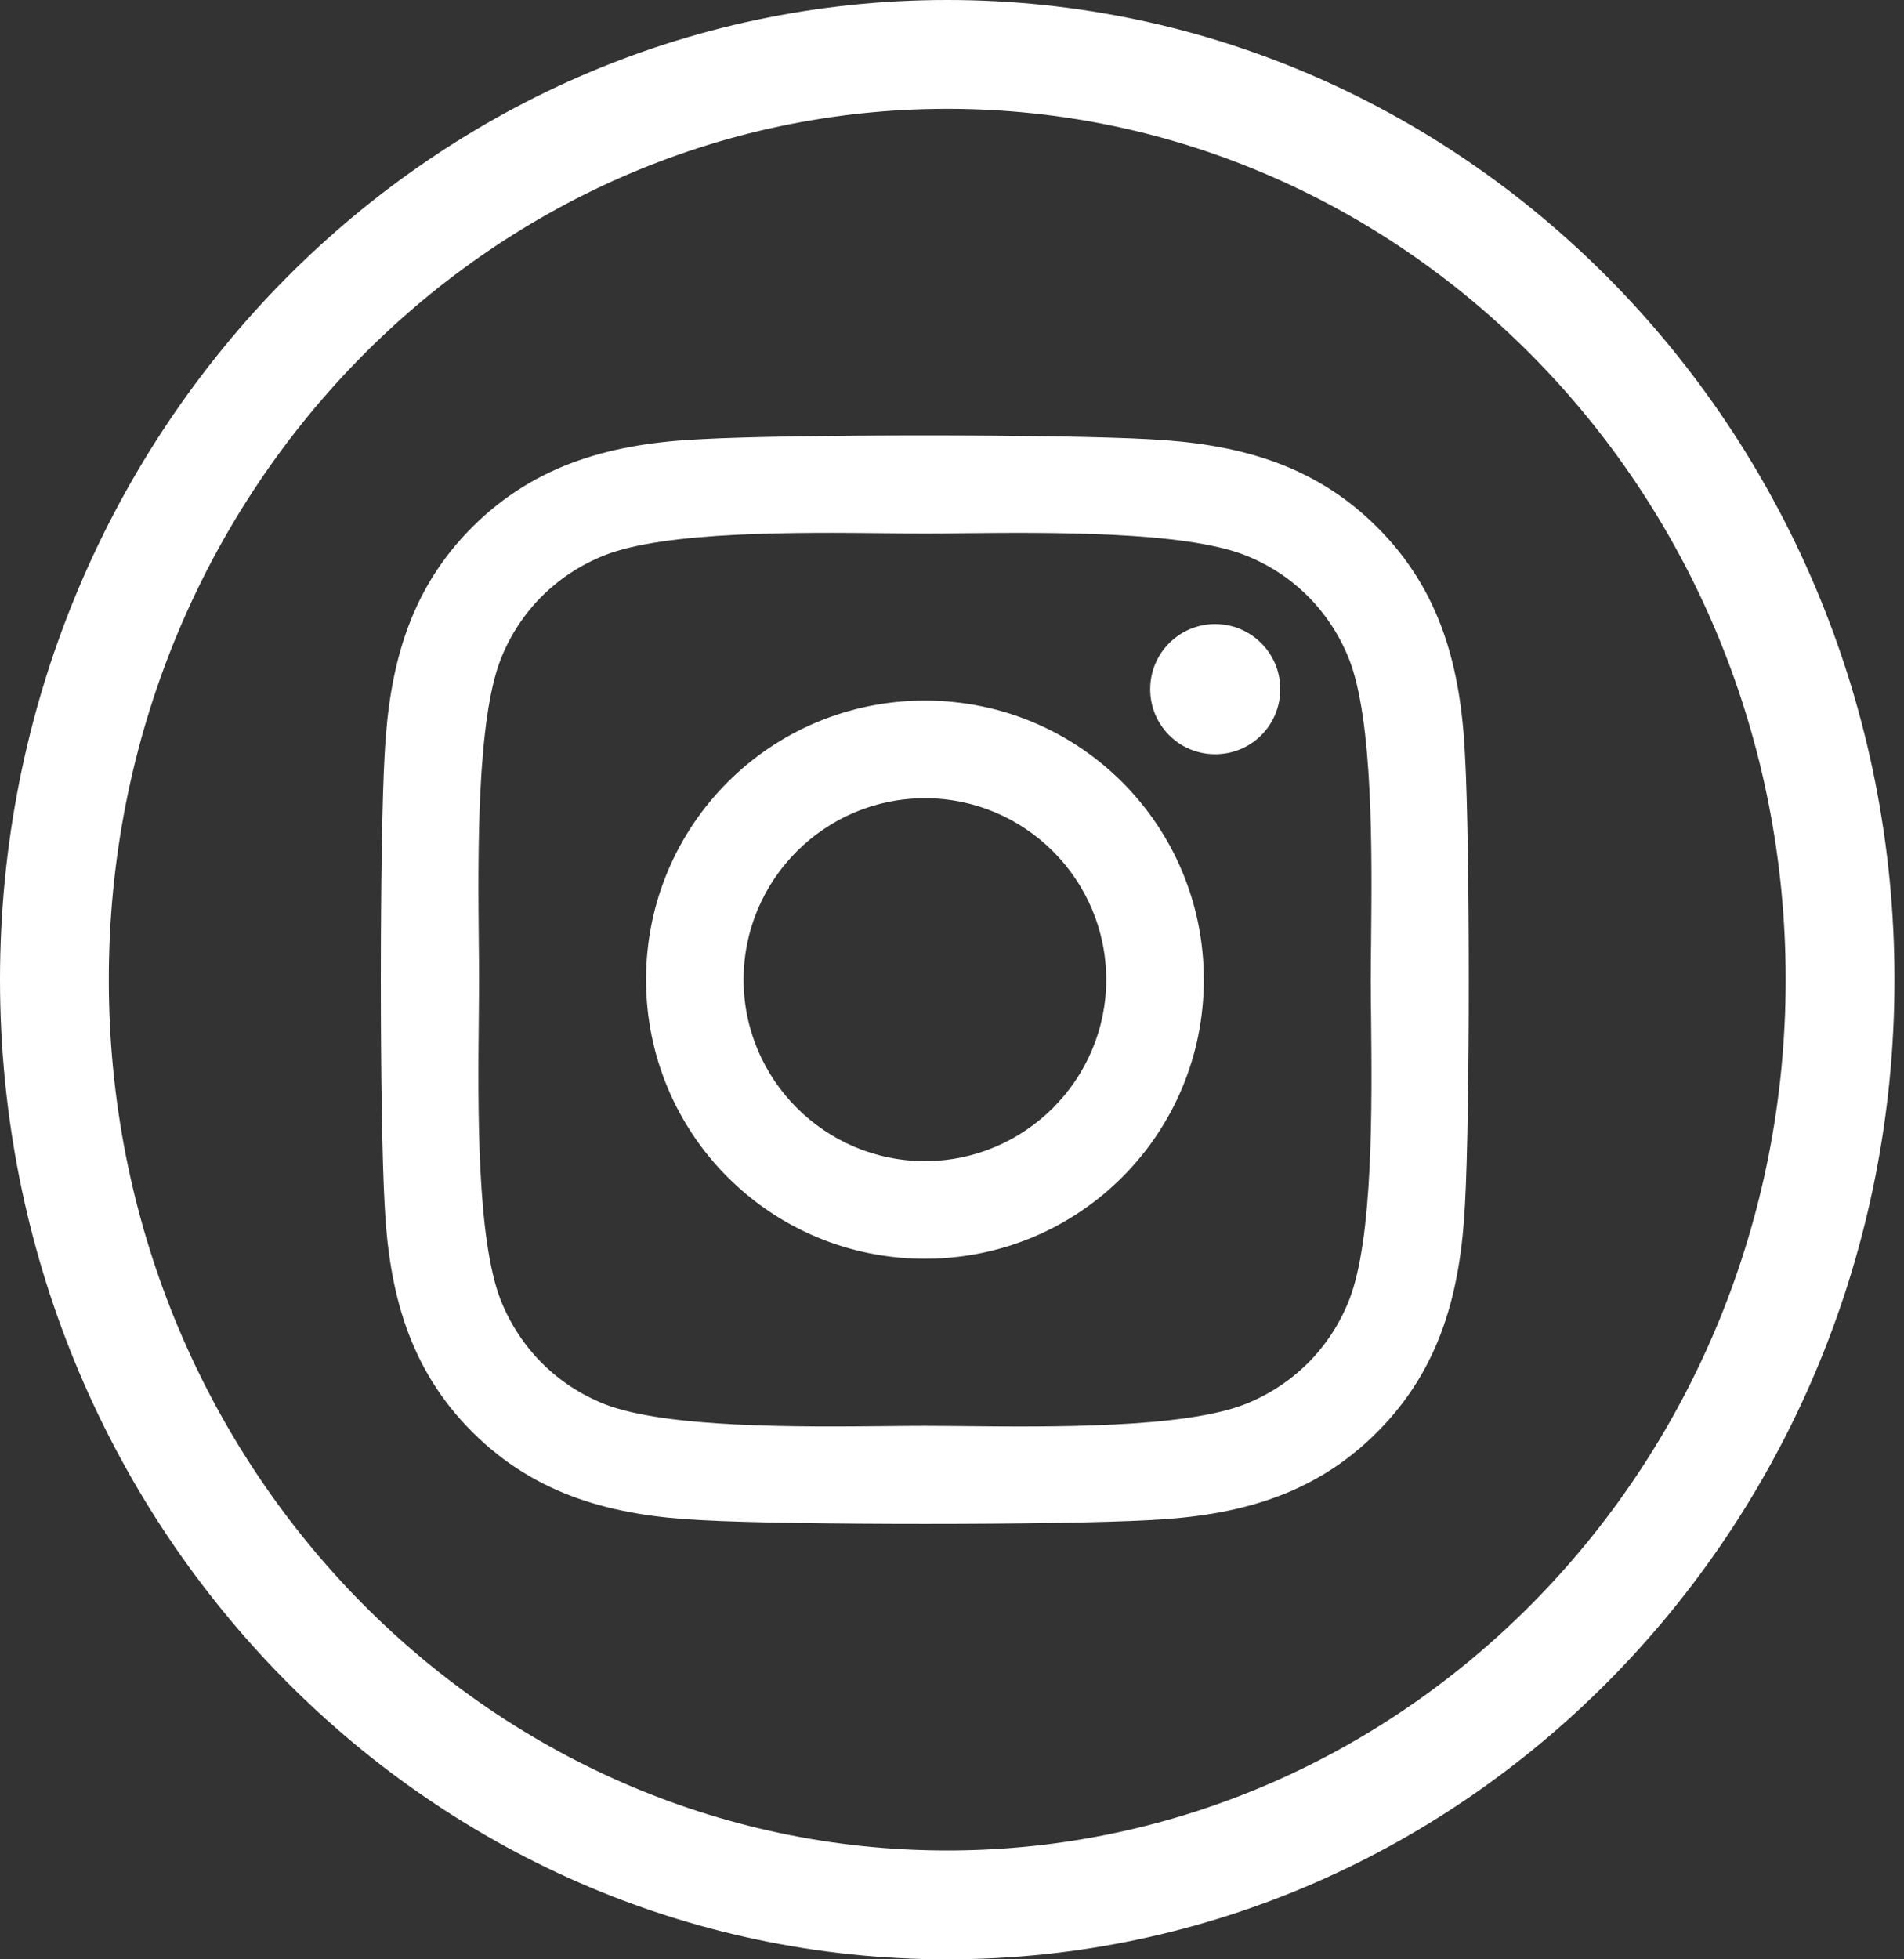 <svg width="35" height="36" viewBox="0 0 35 36" fill="none" xmlns="http://www.w3.org/2000/svg">
<rect x="0" y="0" width="35" height="36" fill="#333333" stroke="none"/>
<path fill-rule="evenodd" clip-rule="evenodd" d="M32.825 18C32.825 26.9 25.863 34 17.413 34C8.962 34 2 26.9 2 18C2 9.1 8.962 2 17.413 2C25.863 2 32.825 9.1 32.825 18ZM34.825 18C34.825 27.941 27.029 36 17.413 36C7.796 36 0 27.941 0 18C0 8.059 7.796 0 17.413 0C27.029 0 34.825 8.059 34.825 18ZM11.876 18C11.876 15.162 14.165 12.872 17.002 12.872C19.84 12.872 22.129 15.162 22.129 18C22.129 20.838 19.84 23.128 17.002 23.128C14.165 23.128 11.876 20.838 11.876 18ZM13.669 18C13.669 19.839 15.168 21.334 17.002 21.334C18.836 21.334 20.335 19.839 20.335 18C20.335 16.161 18.84 14.666 17.002 14.666C15.164 14.666 13.669 16.161 13.669 18ZM22.338 13.858C22.999 13.858 23.534 13.328 23.534 12.662C23.534 12.002 22.999 11.466 22.338 11.466C21.678 11.466 21.143 12.002 21.143 12.662C21.143 13.323 21.674 13.858 22.338 13.858ZM25.315 9.686C26.488 10.855 26.854 12.274 26.93 13.876C27.023 15.528 27.023 20.472 26.93 22.124C26.849 23.726 26.483 25.145 25.315 26.314C24.146 27.488 22.727 27.854 21.125 27.93C19.474 28.023 14.526 28.023 12.875 27.93C11.273 27.849 9.859 27.483 8.685 26.314C7.512 25.145 7.146 23.726 7.07 22.124C6.977 20.472 6.977 15.523 7.07 13.872C7.151 12.27 7.512 10.851 8.685 9.681C9.859 8.512 11.278 8.146 12.875 8.07C14.526 7.977 19.474 7.977 21.125 8.07C22.727 8.151 24.146 8.517 25.315 9.686ZM22.896 25.797C23.775 25.444 24.449 24.77 24.797 23.895C25.245 22.77 25.22 20.308 25.204 18.713C25.201 18.448 25.198 18.207 25.198 18C25.198 17.793 25.201 17.552 25.204 17.288C25.22 15.693 25.245 13.234 24.797 12.105C24.445 11.226 23.771 10.552 22.896 10.204C21.768 9.758 19.294 9.782 17.7 9.797C17.441 9.8 17.205 9.802 17.002 9.802C16.795 9.802 16.555 9.799 16.29 9.797C14.695 9.781 12.237 9.756 11.108 10.204C10.229 10.556 9.555 11.23 9.207 12.105C8.762 13.234 8.786 15.707 8.801 17.302C8.804 17.561 8.806 17.797 8.806 18C8.806 18.207 8.803 18.448 8.801 18.712C8.785 20.307 8.76 22.766 9.207 23.895C9.56 24.774 10.234 25.448 11.108 25.797C12.237 26.242 14.71 26.218 16.305 26.203C16.564 26.2 16.799 26.198 17.002 26.198C17.209 26.198 17.45 26.201 17.715 26.203C19.309 26.219 21.767 26.244 22.896 25.797Z" fill="white"/>
</svg>

